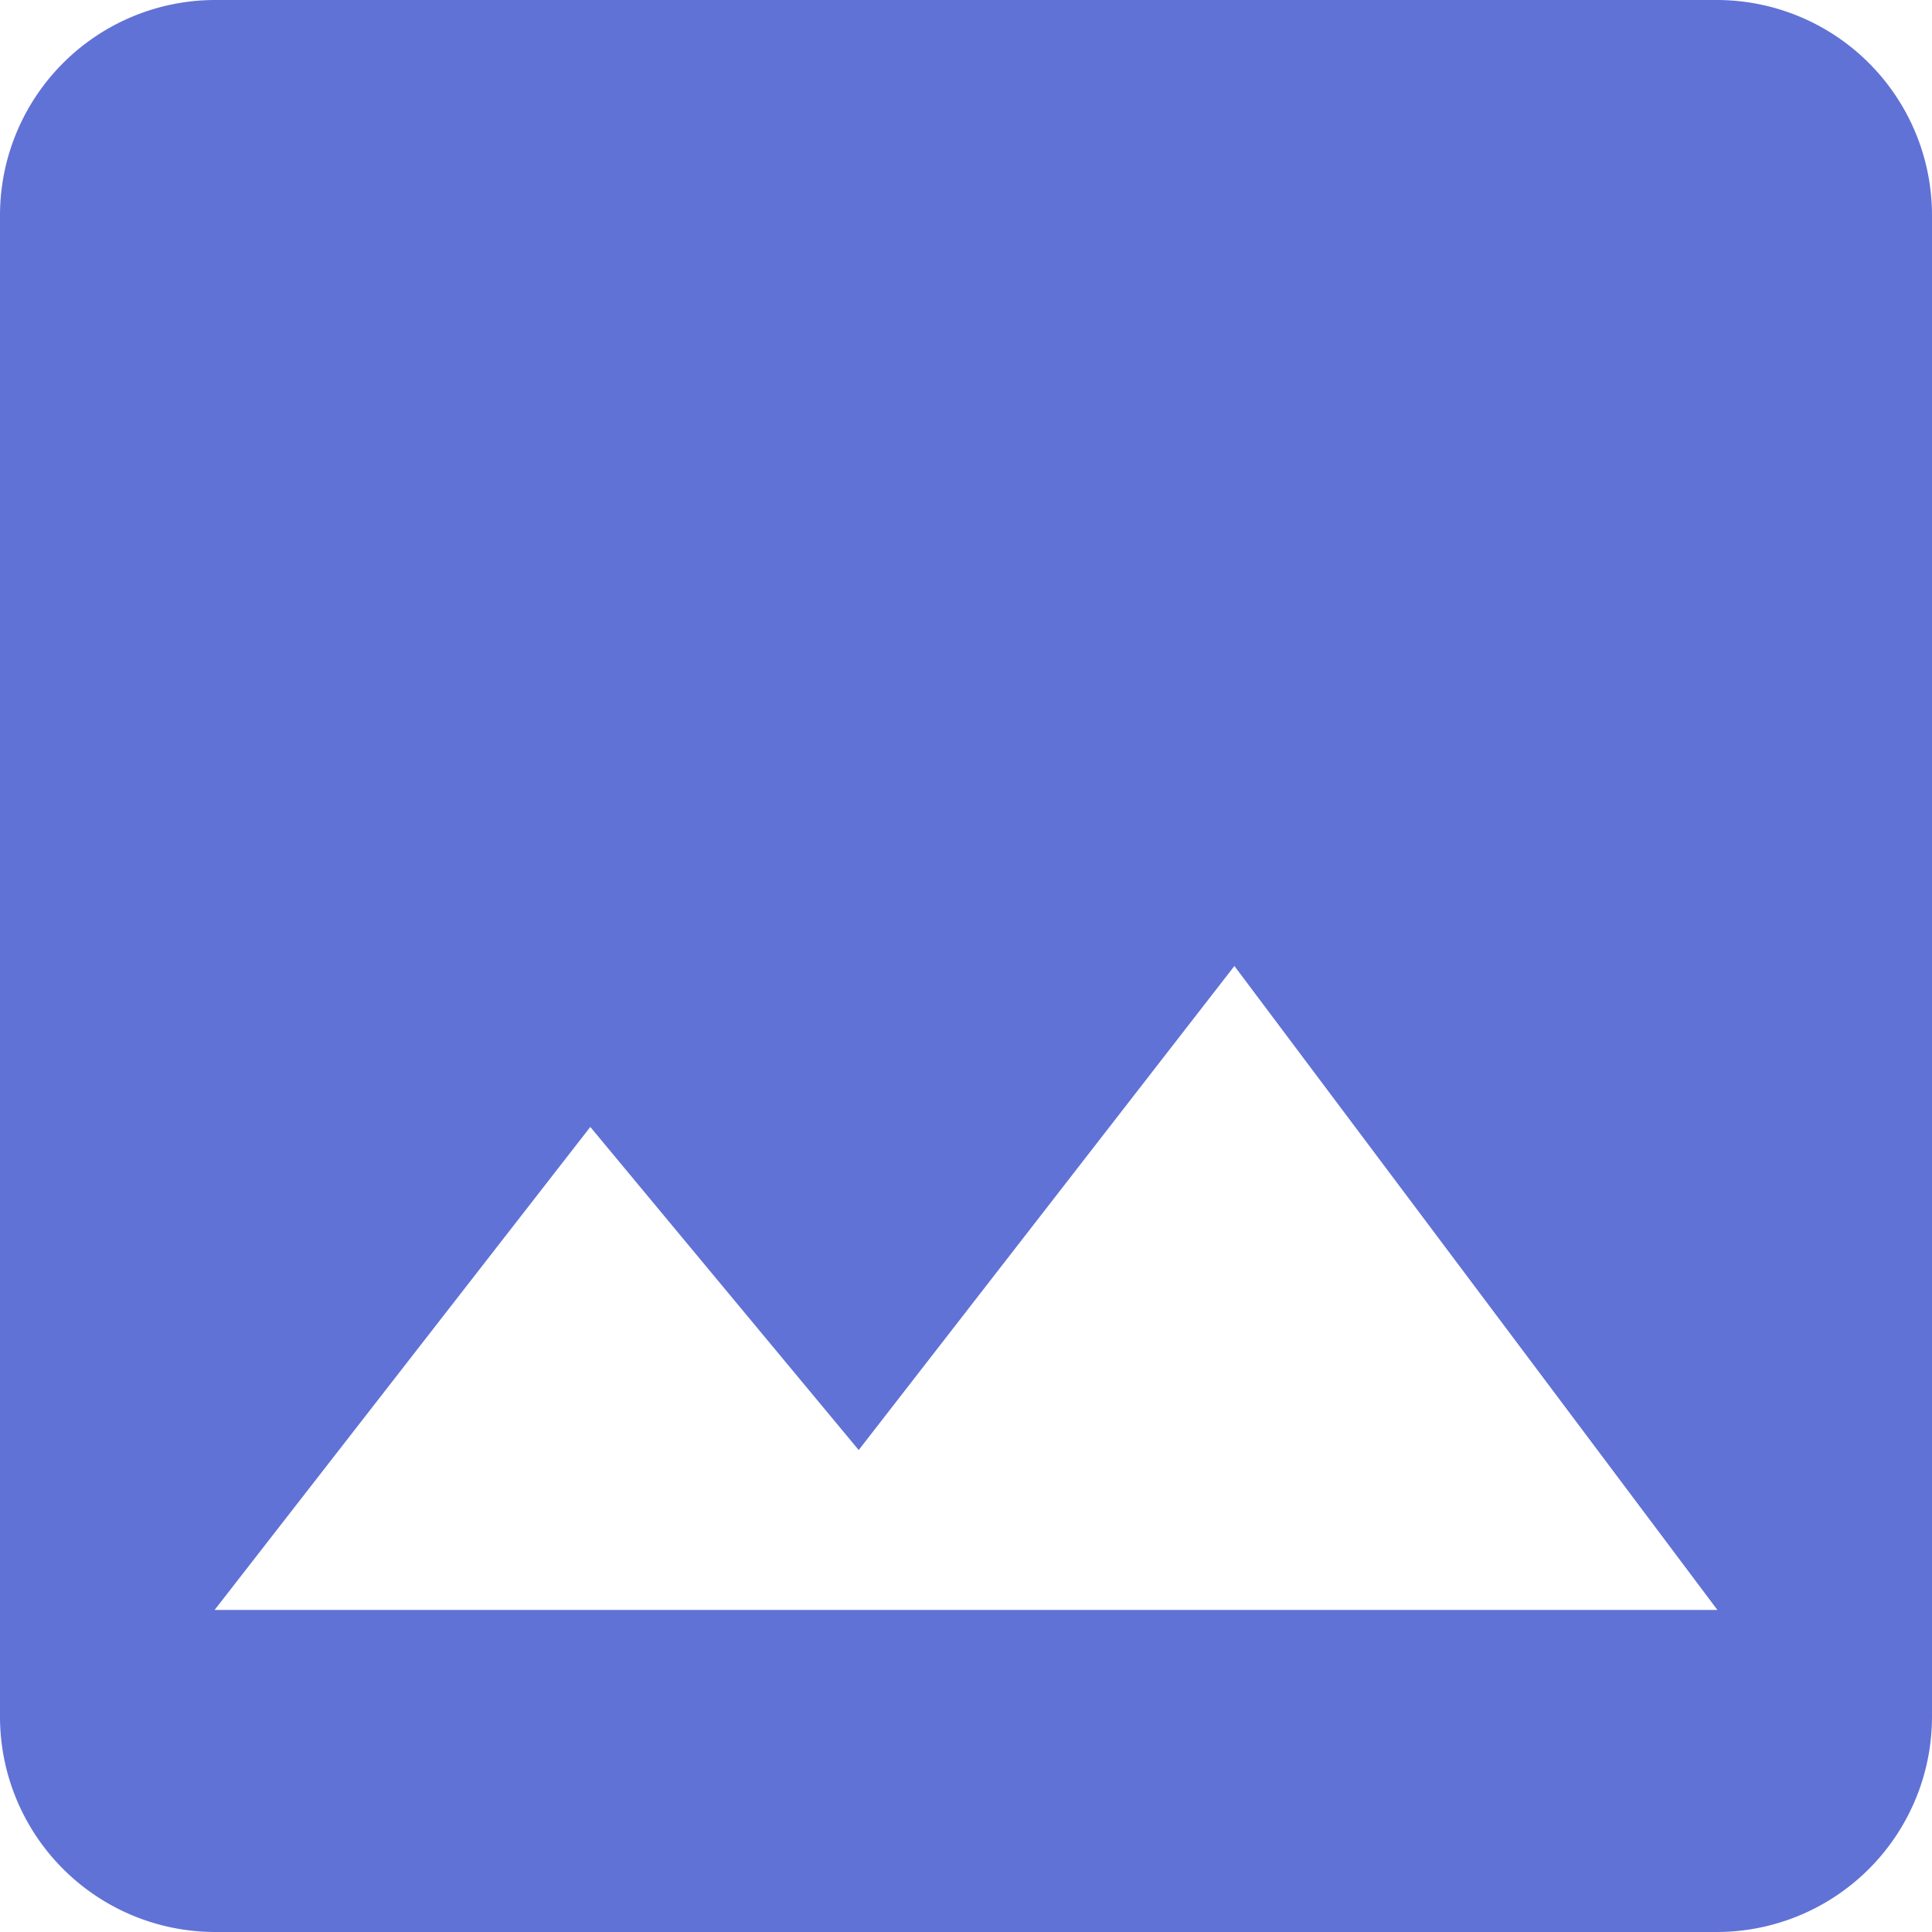 <svg xmlns="http://www.w3.org/2000/svg" width="13" height="13" viewBox="0 0 13 13">
  <path id="Icon_material-photo" data-name="Icon material-photo" d="M17.5,16.056V5.944A1.449,1.449,0,0,0,16.056,4.5H5.944A1.449,1.449,0,0,0,4.5,5.944V16.056A1.449,1.449,0,0,0,5.944,17.5H16.056A1.449,1.449,0,0,0,17.5,16.056ZM8.472,12.083l1.806,2.174L12.806,11l3.25,4.333H5.944Z" transform="translate(-4.5 -4.5)" fill="#6172d6"/>
</svg>
